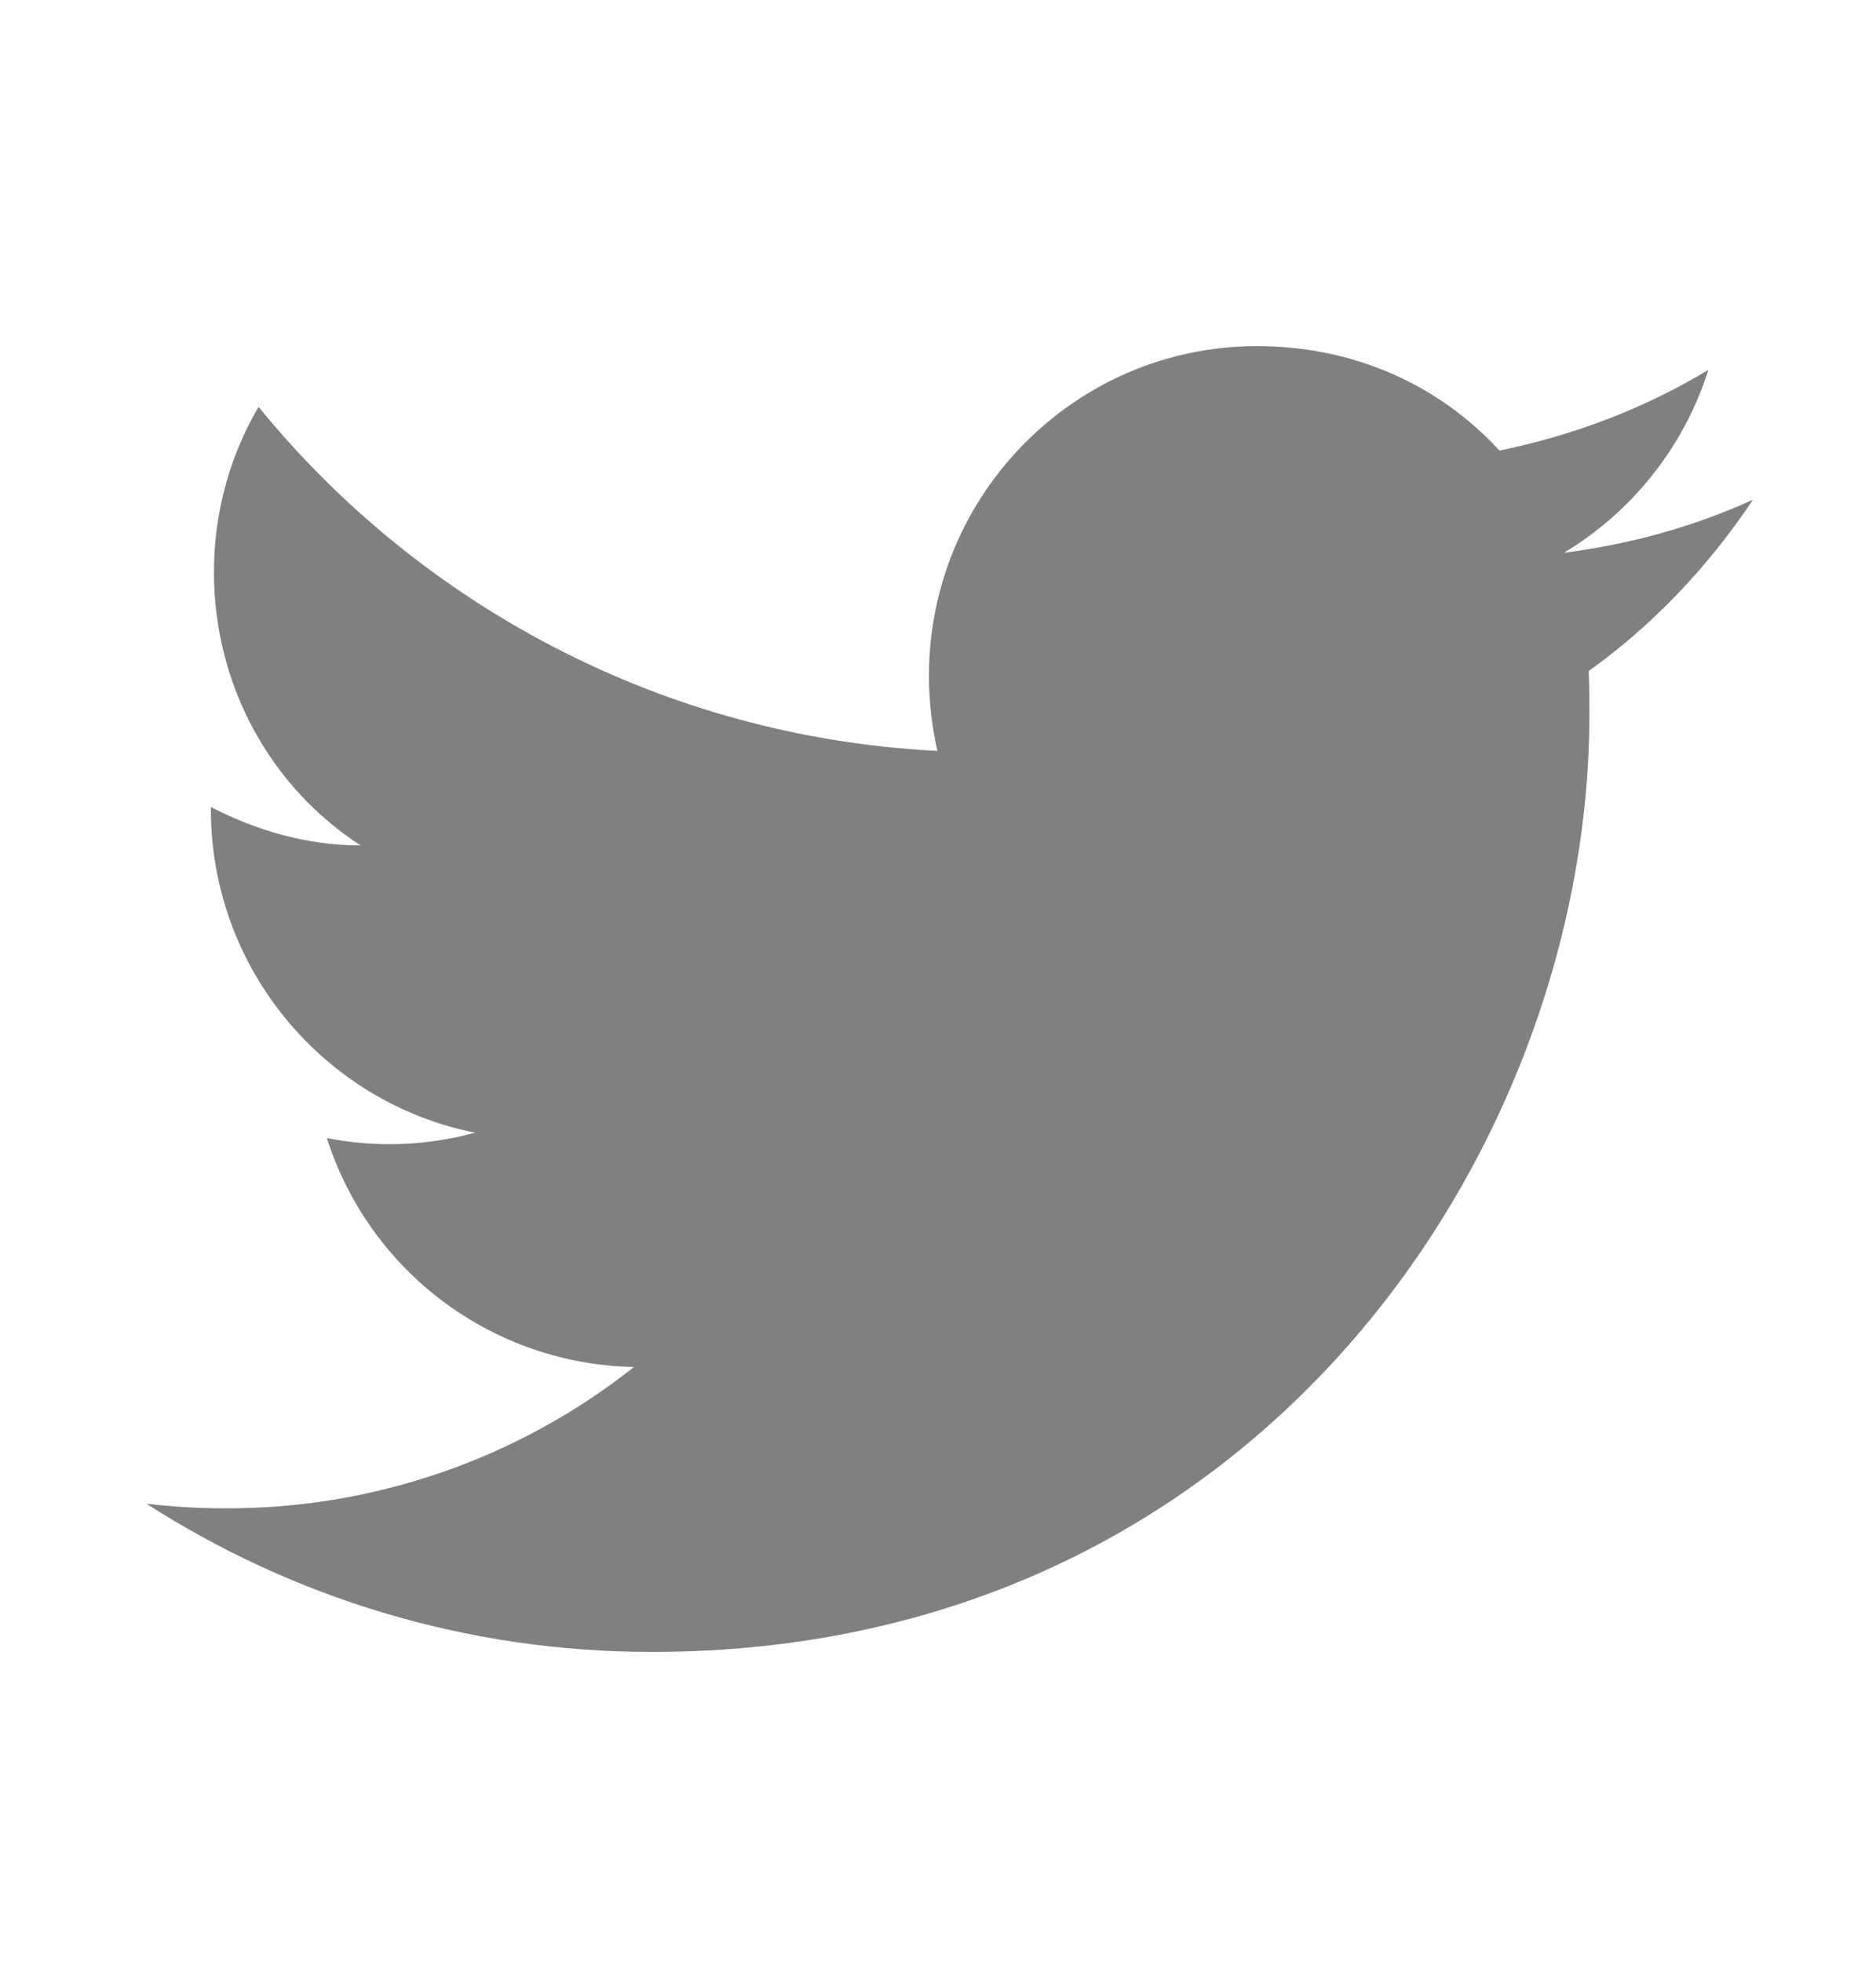 <svg width="22" height="23" viewBox="0 0 22 23" fill="none" xmlns="http://www.w3.org/2000/svg">
<path d="M20.557 5.859C19.863 6.175 19.116 6.382 18.341 6.481C19.134 6.003 19.746 5.247 20.034 4.337C19.287 4.788 18.458 5.103 17.585 5.283C16.873 4.509 15.874 4.058 14.739 4.058C12.623 4.058 10.894 5.787 10.894 7.922C10.894 8.228 10.93 8.525 10.993 8.804C7.787 8.642 4.932 7.102 3.032 4.77C2.699 5.337 2.509 6.003 2.509 6.706C2.509 8.048 3.185 9.237 4.229 9.912C3.59 9.912 2.996 9.732 2.473 9.462V9.489C2.473 11.362 3.806 12.929 5.571 13.28C5.005 13.435 4.41 13.457 3.833 13.343C4.078 14.111 4.557 14.783 5.203 15.264C5.849 15.745 6.63 16.012 7.435 16.027C6.07 17.108 4.377 17.692 2.635 17.684C2.329 17.684 2.023 17.666 1.717 17.63C3.428 18.729 5.463 19.368 7.643 19.368C14.739 19.368 18.639 13.478 18.639 8.372C18.639 8.201 18.639 8.039 18.63 7.868C19.386 7.327 20.034 6.643 20.557 5.859Z" fill="#808080"/>
</svg>
